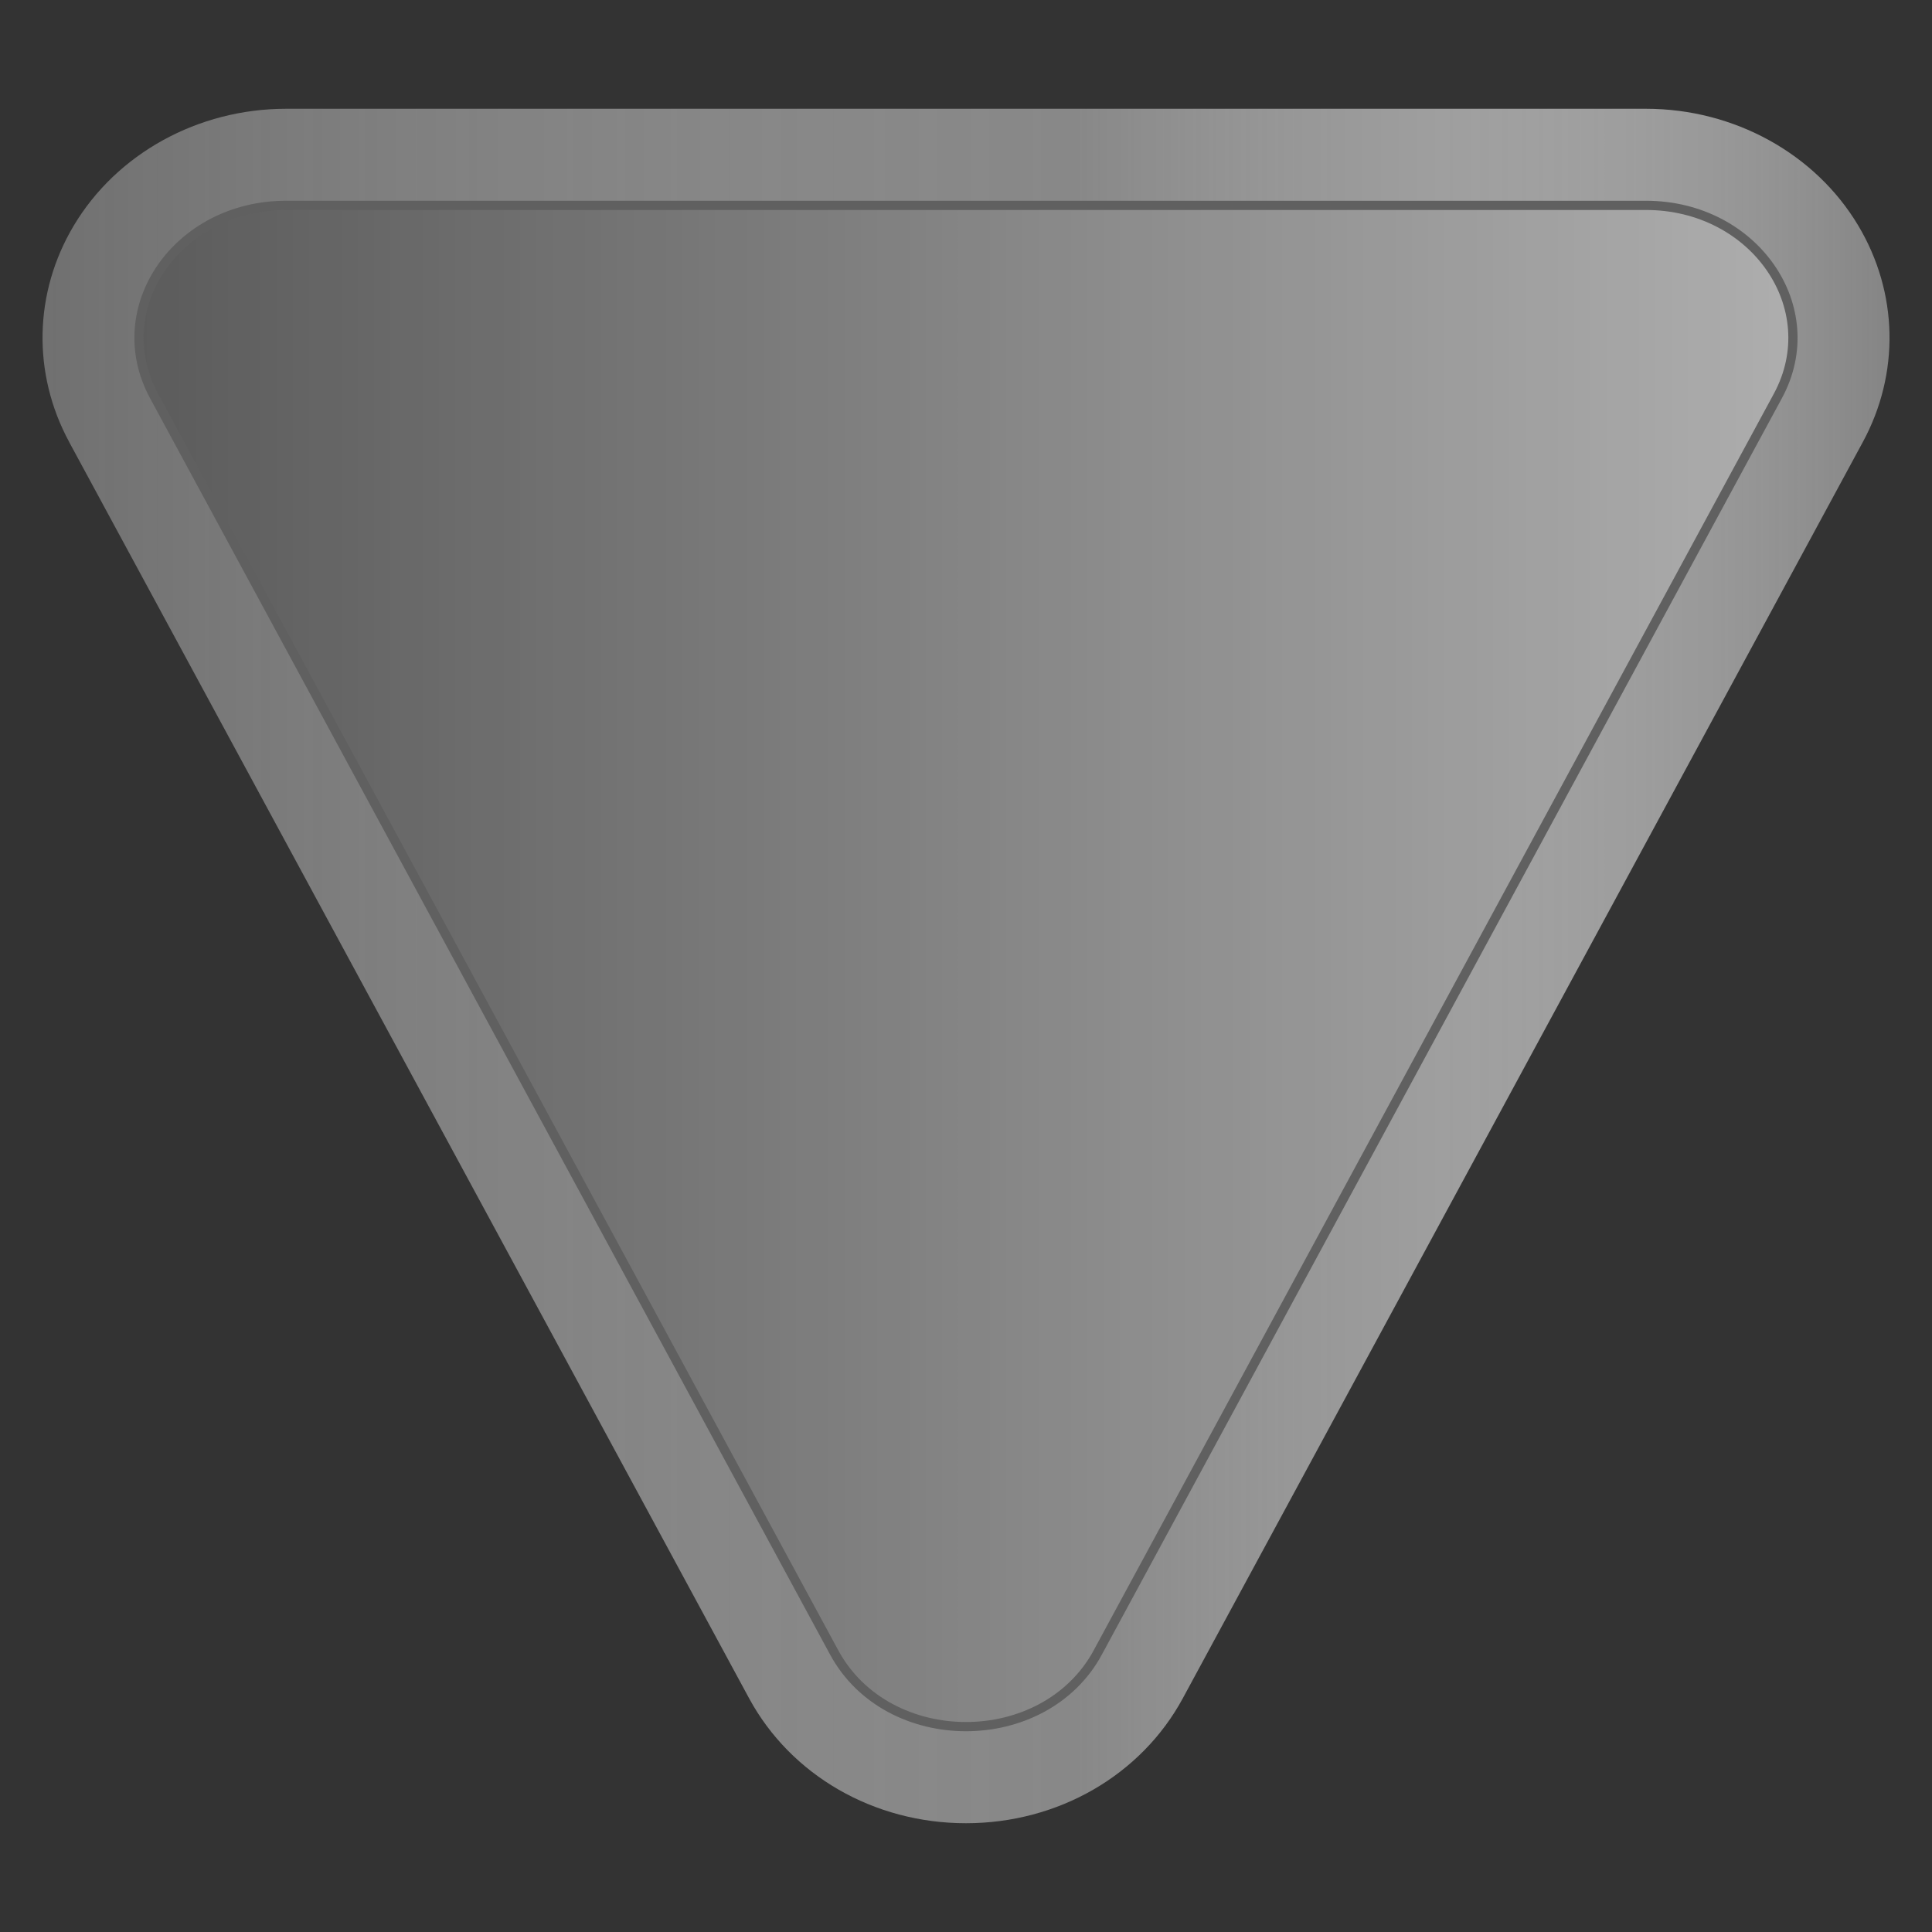 <?xml version="1.0" encoding="UTF-8"?><svg id="Layer_1" xmlns="http://www.w3.org/2000/svg" xmlns:xlink="http://www.w3.org/1999/xlink" viewBox="0 0 400 400"><rect x="0" y="0" width="400" height="400" fill="#333333" stroke="none"/><defs><style>.cls-1{fill:url(#linear-gradient-2);stroke:#606060;stroke-miterlimit:10;stroke-width:1.91px;}.cls-2{fill:url(#linear-gradient);stroke-width:0px;}</style><linearGradient id="linear-gradient" x1="8.8" y1="173.18" x2="391.2" y2="173.18" gradientTransform="translate(400 373.18) rotate(-180)" gradientUnits="userSpaceOnUse"><stop offset="0" stop-color="#fff" stop-opacity=".4"/><stop offset=".3" stop-color="#999"/><stop offset=".44" stop-color="#aeaeae" stop-opacity=".69"/><stop offset="1" stop-color="#fff" stop-opacity=".3"/></linearGradient><linearGradient id="linear-gradient-2" x1="28.78" y1="173.18" x2="371.22" y2="173.18" gradientTransform="translate(400 373.18) rotate(-180)" gradientUnits="userSpaceOnUse"><stop offset="0" stop-color="#fff" stop-opacity=".6"/><stop offset="1" stop-color="#fff" stop-opacity=".2"/></linearGradient></defs><path class="cls-2" d="m14.31,91.5l140.78,260.11c8.64,15.96,25.84,25.87,44.9,25.87s36.26-9.91,44.9-25.87L385.69,91.5c7.67-14.17,7.32-30.9-.93-44.75-8.9-14.95-25.75-24.23-43.97-24.23H59.22c-18.22,0-35.07,9.28-43.97,24.23-8.25,13.85-8.6,30.58-.93,44.75Zm44.9-48.98h281.57c22.47,0,37.17,21.24,27.31,39.46l-73.37,135.55-67.42,124.56c-11.11,20.52-43.52,20.52-54.62,0l-67.42-124.56L31.9,81.98c-9.86-18.22,4.84-39.46,27.31-39.46Z"/><path class="cls-1" d="m227.31,342.09c-11.11,20.52-43.52,20.52-54.62,0l-67.42-124.56L31.9,81.98c-9.86-18.22,4.84-39.46,27.31-39.46h281.57c22.47,0,37.17,21.24,27.31,39.46l-73.37,135.55-67.42,124.56Z"/></svg>